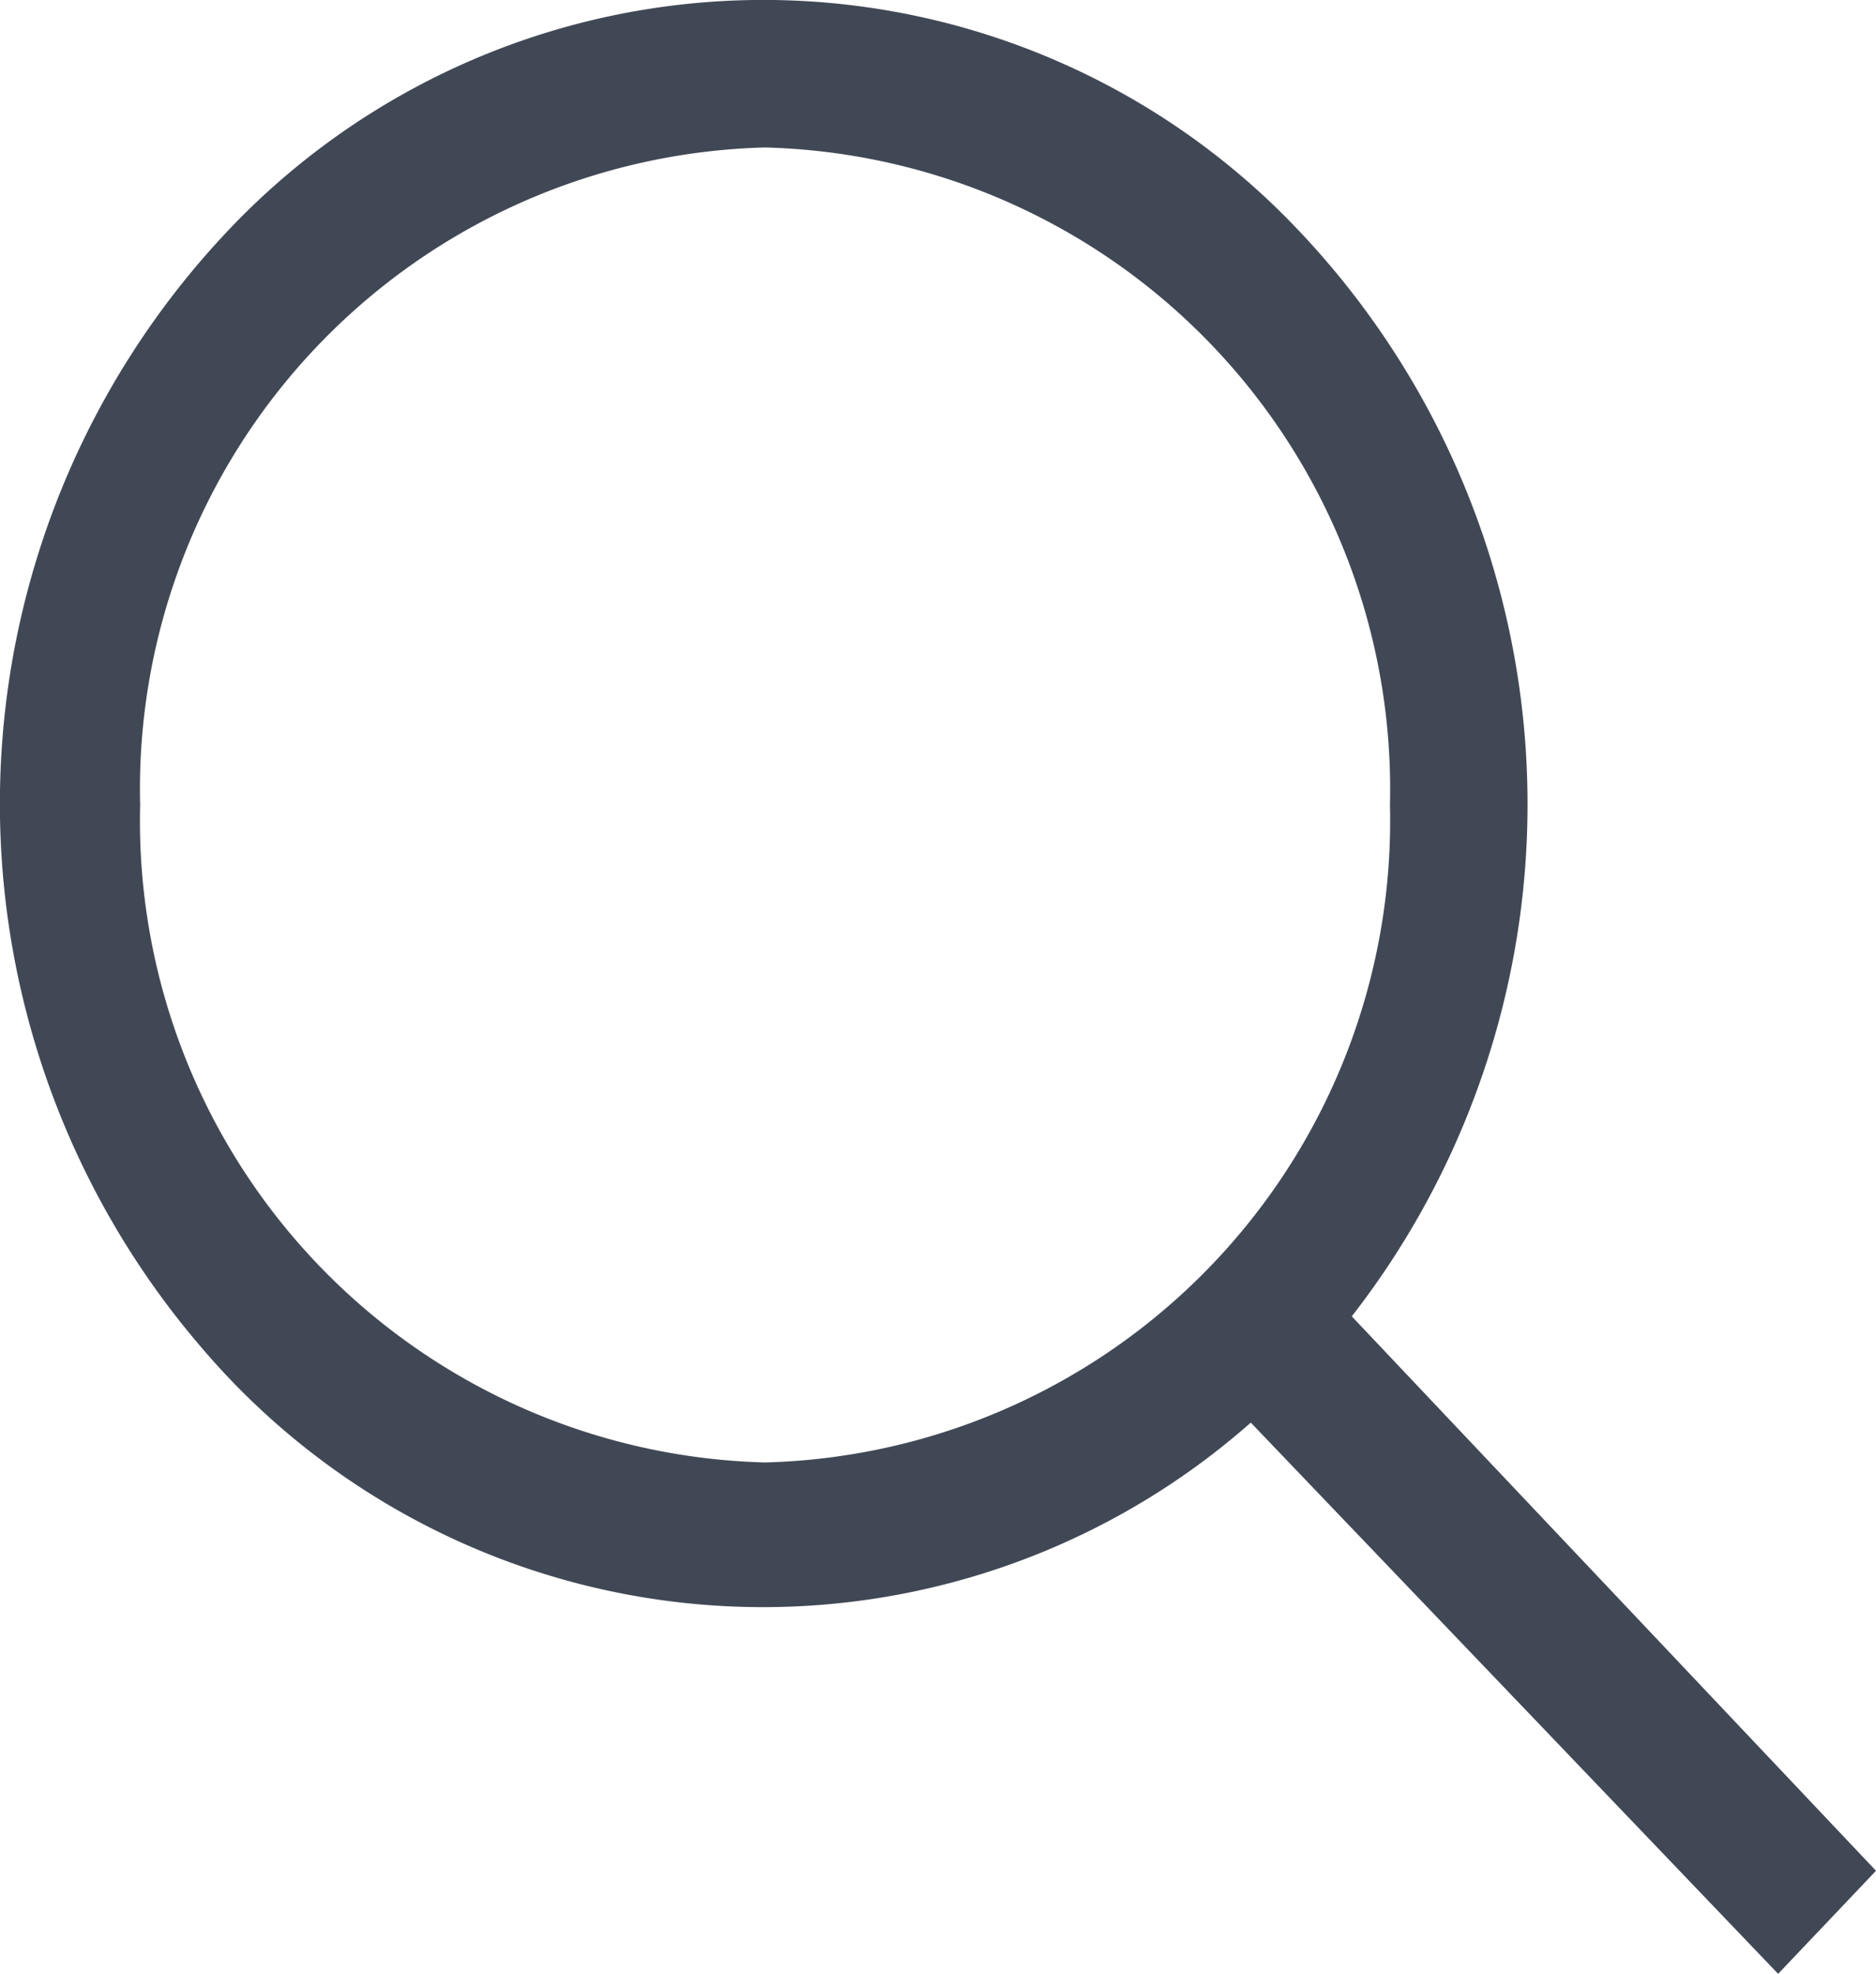 <svg xmlns="http://www.w3.org/2000/svg" width="19.264" height="20.264" viewBox="0 0 19.264 20.264"><defs><style>.a{fill:#414855;}</style></defs><path class="a" d="M19.5,19.442,14.117,13.75a8.558,8.558,0,0,0-.758-11.364,7.566,7.566,0,0,0-10.827.266A8.562,8.562,0,0,0,2.28,14.041a7.57,7.57,0,0,0,10.8.8L18.495,20.5ZM1.675,8.5A6.59,6.59,0,0,1,8.092,1.75,6.59,6.59,0,0,1,14.509,8.5a6.59,6.59,0,0,1-6.417,6.75A6.59,6.59,0,0,1,1.675,8.5Z" transform="translate(-0.236 -0.236)"/></svg>